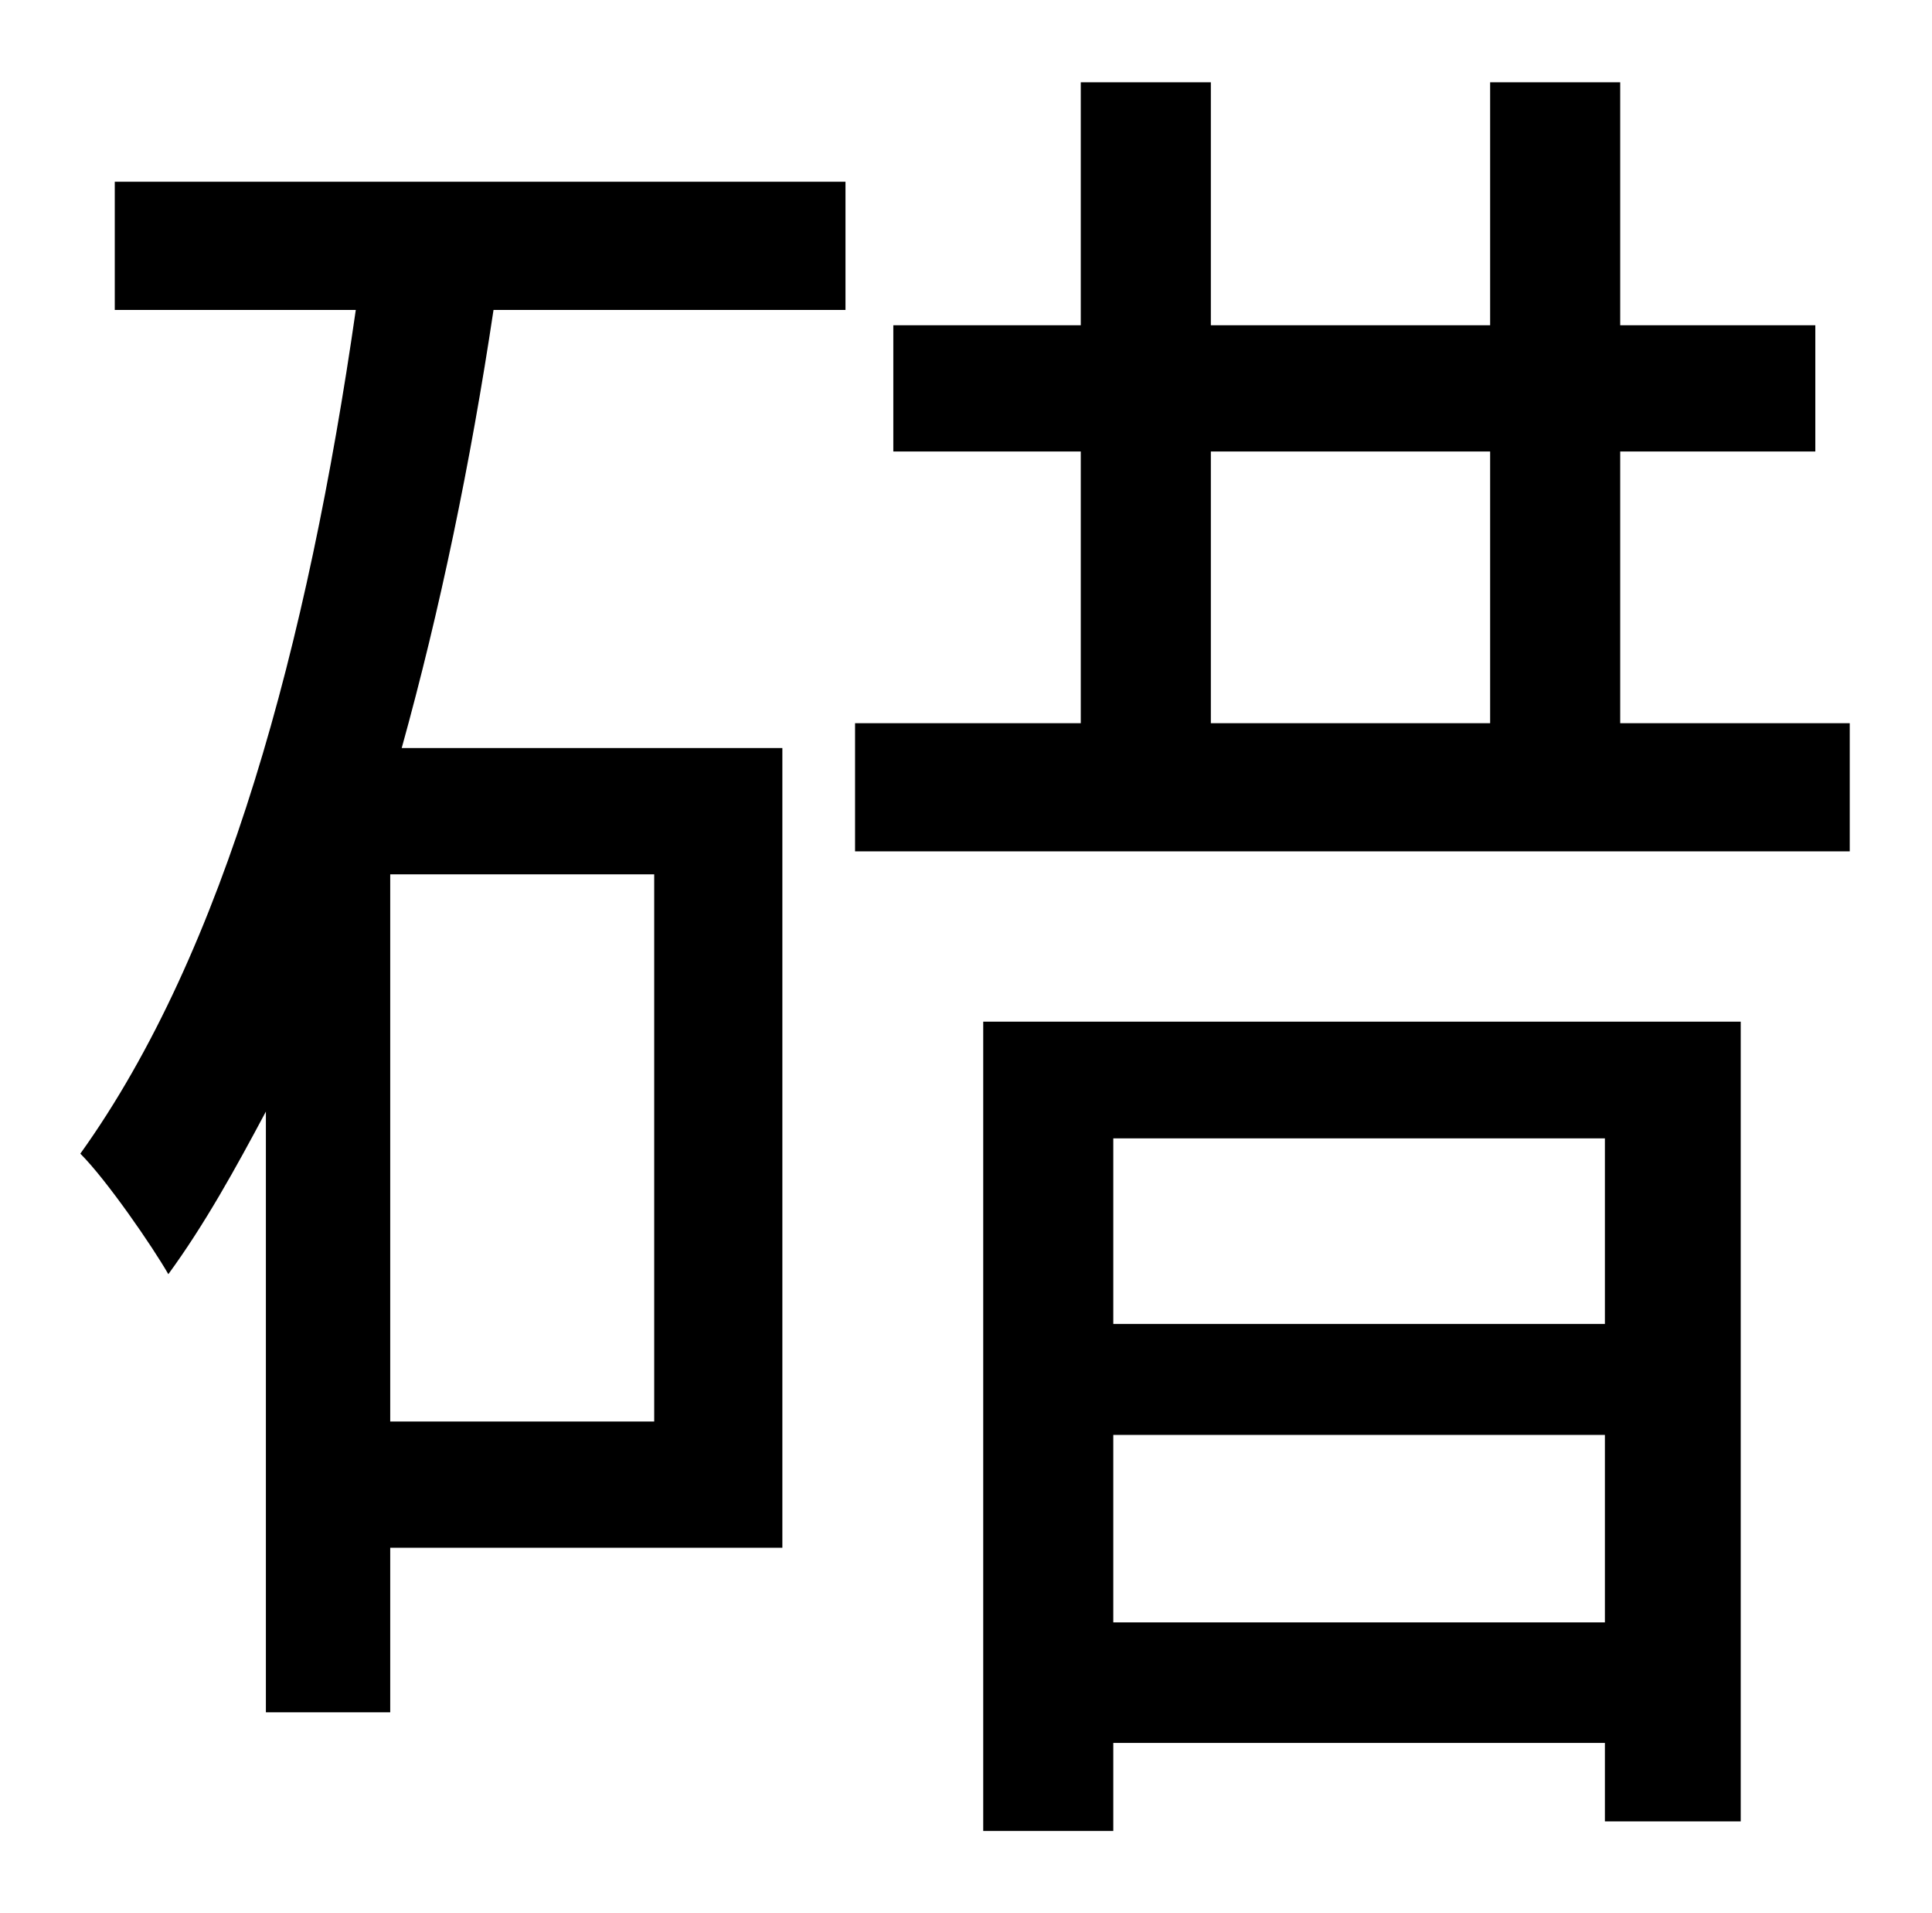<?xml version="1.0" standalone="no"?>
<!DOCTYPE svg PUBLIC "-//W3C//DTD SVG 1.1//EN" "http://www.w3.org/Graphics/SVG/1.1/DTD/svg11.dtd" >
<svg xmlns="http://www.w3.org/2000/svg" xmlns:xlink="http://www.w3.org/1999/xlink" version="1.1" viewBox="-10 0 1010 1000">
   <path fill="currentColor"
d="M332 743v-286h-138v286h138zM50 162v-67h382v67h-184c-12 80 -28 157 -48 229h199v418h-205v86h-65v-314c-16 30 -32 59 -51 85c-8 -14 -32 -49 -46 -63c76 -106 119 -267 144 -441h-126zM829 595h-257v97h257v-97zM572 848h257v-98h-257v98zM504 957v-423h396v418h-71
v-41h-257v46h-68zM623 236v142h146v-142h-146zM837 378h120v67h-520v-67h118v-142h-98v-66h98v-127h68v127h146v-127h68v127h102v66h-102v142z" />
</svg>
